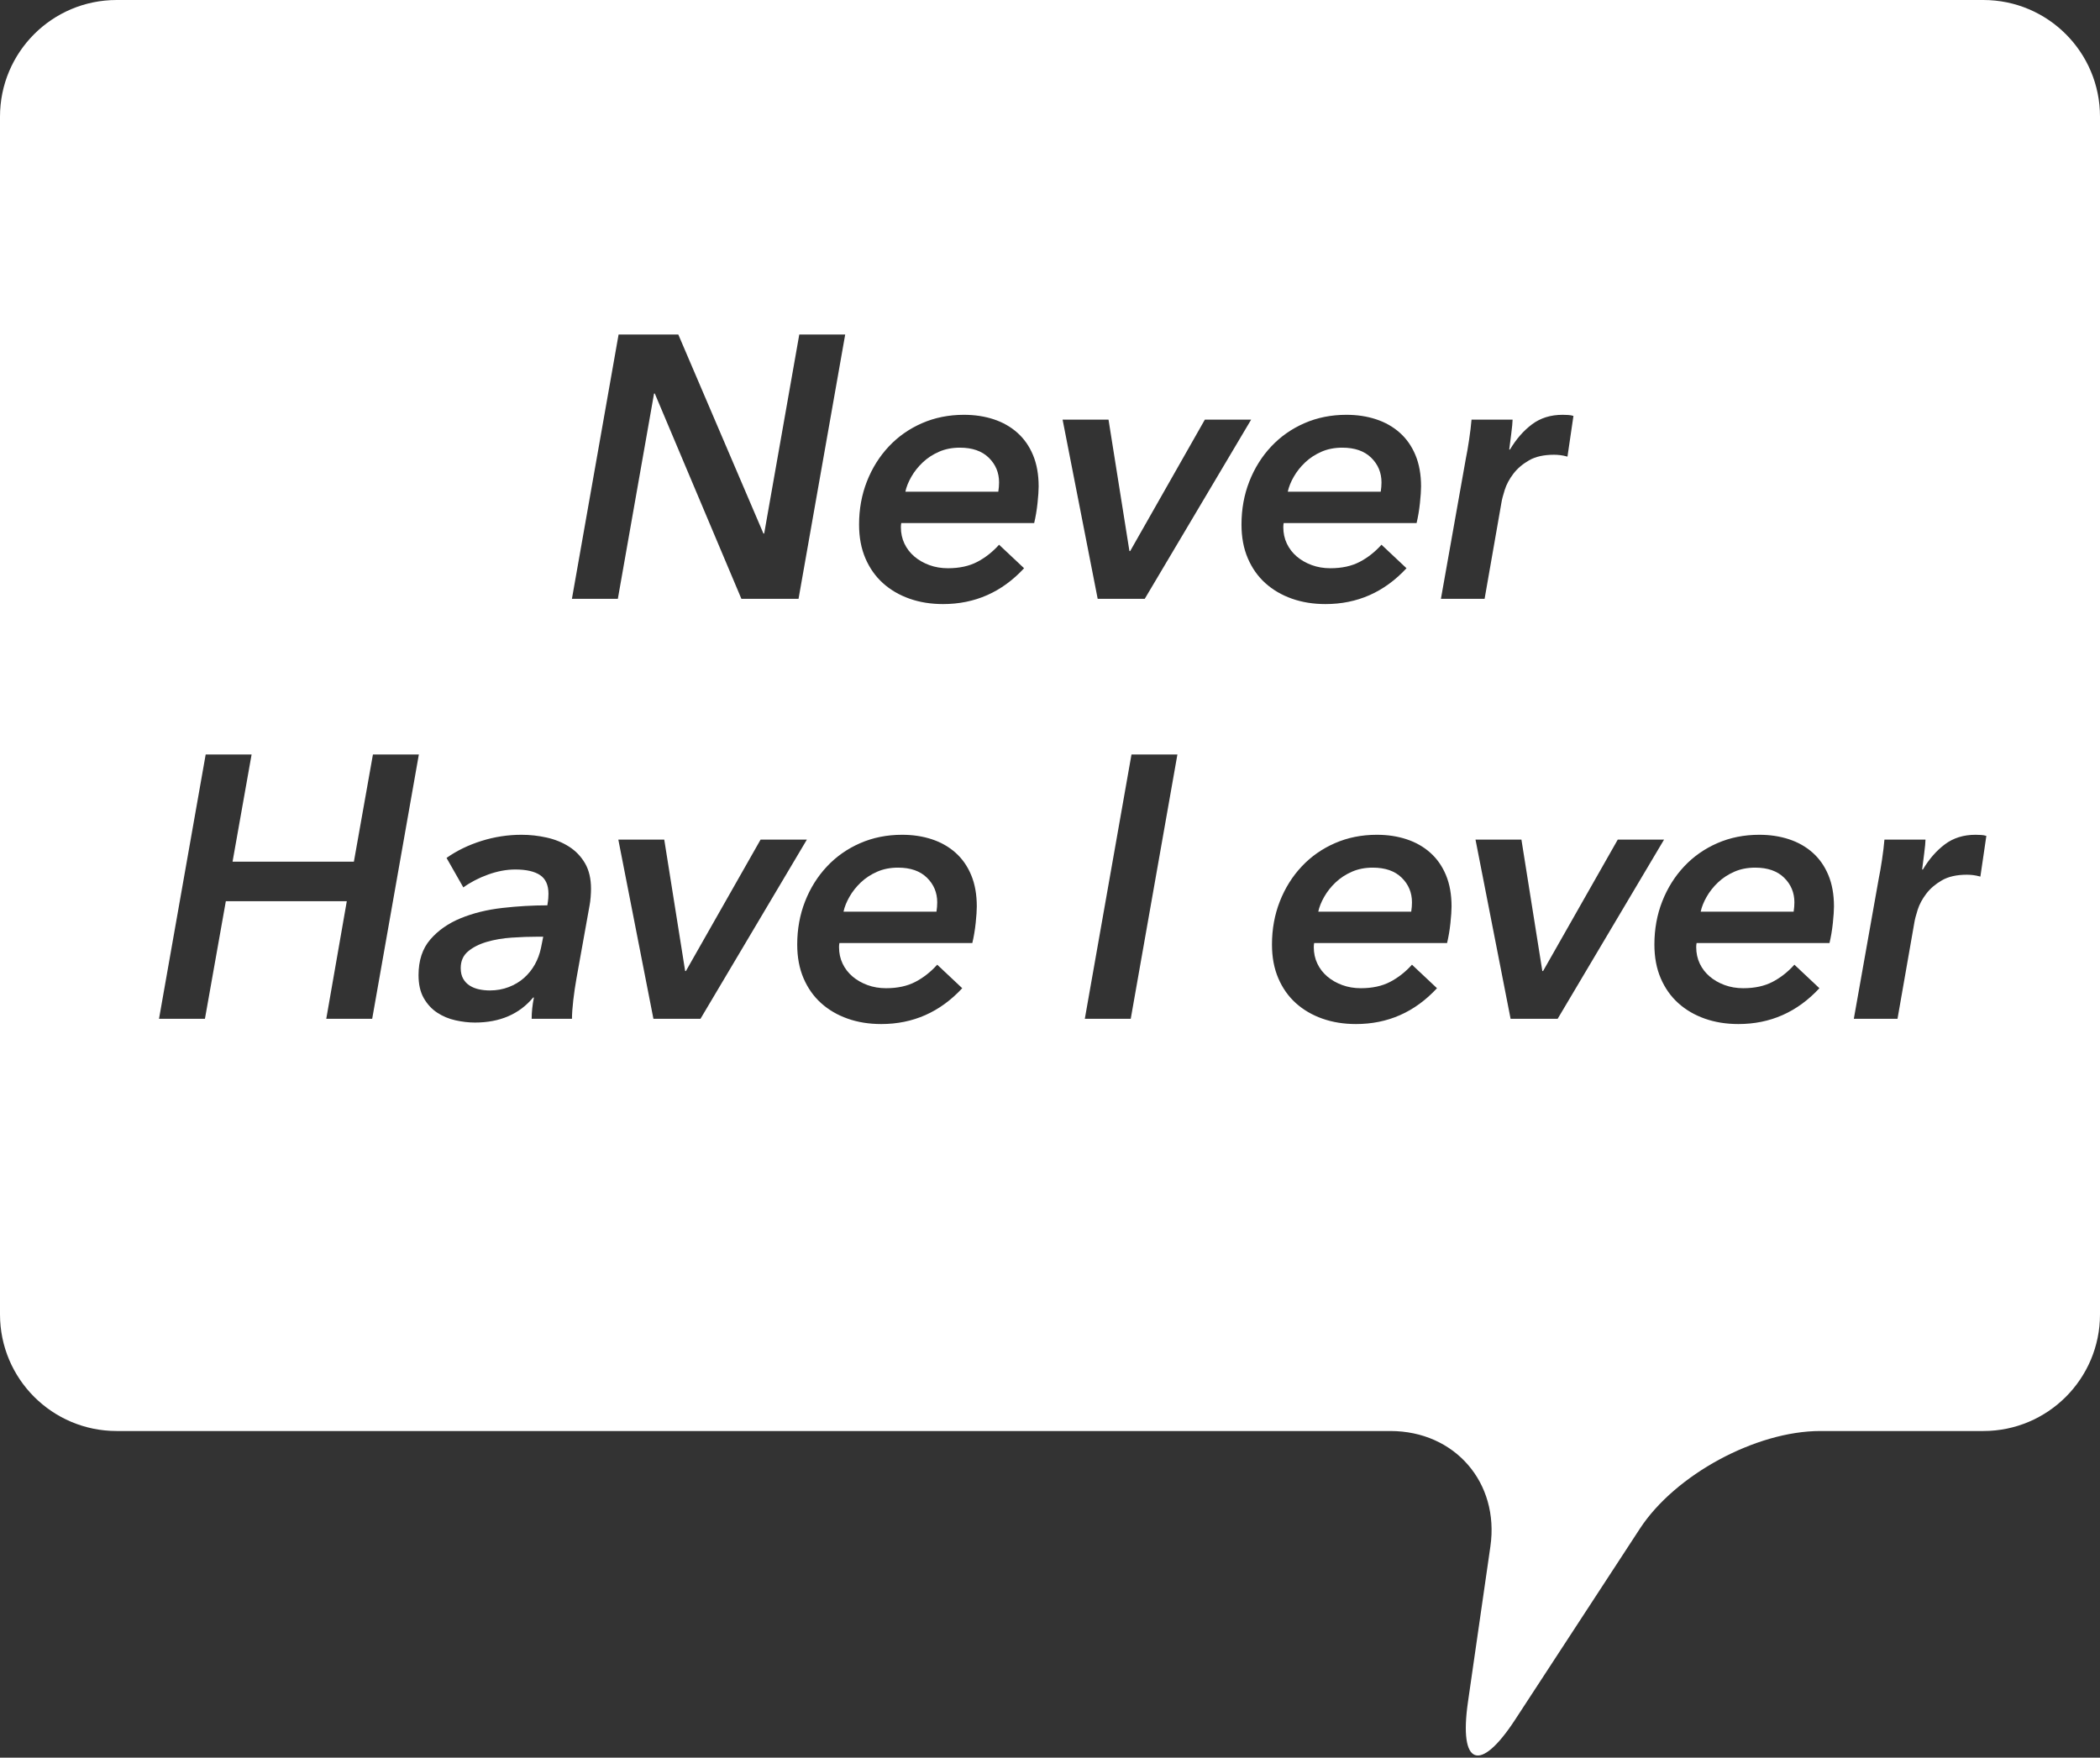 <?xml version="1.0" encoding="UTF-8"?>
<svg width="270px" height="226px" viewBox="0 0 270 226" version="1.1" xmlns="http://www.w3.org/2000/svg" xmlns:xlink="http://www.w3.org/1999/xlink">
    <rect x="0" y="0" width="270" height="226" fill="#333333" stroke="none"/>
    <!-- Generator: Sketch 40.3 (33839) - http://www.bohemiancoding.com/sketch -->
    <title>header</title>
    <desc>Created with Sketch.</desc>
    <defs>
        <path d="M0,14.999 C0,6.715 6.708,1.42108547e-14 14.998,1.42108547e-14 L255.002,1.42108547e-14 C263.285,1.42108547e-14 270,6.712 270,14.999 L270,169.001 C270,177.285 263.286,184 255.004,184 L234.039,184 C225.757,184 215.368,189.626 210.845,196.552 L194.795,221.127 C190.268,228.06 187.556,227.031 188.737,218.841 L191.622,198.838 C192.804,190.643 187.05,184 178.759,184 L15.003,184 C6.717,184 0,177.288 0,169.001 L0,14.999 Z M95.324,77 L84.188,50.6 L84.092,50.6 L79.436,77 L73.532,77 L79.532,43.016 L87.212,43.016 L98.156,68.6 L98.252,68.6 L102.764,43.016 L108.668,43.016 L102.668,77 L95.324,77 Z M115.876,67.256 C115.844,67.416 115.828,67.592 115.828,67.784 C115.828,68.552 115.98,69.256 116.284,69.896 C116.588,70.536 117.012,71.088 117.556,71.552 C118.1,72.016 118.74,72.384 119.476,72.656 C120.212,72.928 121.012,73.064 121.876,73.064 C123.348,73.064 124.604,72.792 125.644,72.248 C126.684,71.704 127.62,70.968 128.452,70.04 L131.668,73.064 C128.82,76.136 125.348,77.672 121.252,77.672 C119.684,77.672 118.244,77.44 116.932,76.976 C115.62,76.512 114.484,75.848 113.524,74.984 C112.564,74.12 111.812,73.056 111.268,71.792 C110.724,70.528 110.452,69.08 110.452,67.448 C110.452,65.464 110.788,63.616 111.46,61.904 C112.132,60.192 113.068,58.696 114.268,57.416 C115.468,56.136 116.892,55.136 118.54,54.416 C120.188,53.696 121.988,53.336 123.94,53.336 C125.316,53.336 126.588,53.528 127.756,53.912 C128.924,54.296 129.94,54.872 130.804,55.64 C131.668,56.408 132.34,57.368 132.82,58.52 C133.3,59.672 133.54,61.016 133.54,62.552 C133.54,63.064 133.492,63.776 133.396,64.688 C133.3,65.6 133.156,66.456 132.964,67.256 L115.876,67.256 Z M147.18,77 L141.132,77 L136.62,53.96 L142.524,53.96 L145.212,70.856 L145.308,70.856 L154.908,53.96 L160.86,53.96 L147.18,77 Z M165.044,67.256 C165.012,67.416 164.996,67.592 164.996,67.784 C164.996,68.552 165.148,69.256 165.452,69.896 C165.756,70.536 166.18,71.088 166.724,71.552 C167.268,72.016 167.908,72.384 168.644,72.656 C169.38,72.928 170.18,73.064 171.044,73.064 C172.516,73.064 173.772,72.792 174.812,72.248 C175.852,71.704 176.788,70.968 177.62,70.04 L180.836,73.064 C177.988,76.136 174.516,77.672 170.42,77.672 C168.852,77.672 167.412,77.44 166.1,76.976 C164.788,76.512 163.652,75.848 162.692,74.984 C161.732,74.12 160.98,73.056 160.436,71.792 C159.892,70.528 159.62,69.08 159.62,67.448 C159.62,65.464 159.956,63.616 160.628,61.904 C161.3,60.192 162.236,58.696 163.436,57.416 C164.636,56.136 166.06,55.136 167.708,54.416 C169.356,53.696 171.156,53.336 173.108,53.336 C174.484,53.336 175.756,53.528 176.924,53.912 C178.092,54.296 179.108,54.872 179.972,55.64 C180.836,56.408 181.508,57.368 181.988,58.52 C182.468,59.672 182.708,61.016 182.708,62.552 C182.708,63.064 182.66,63.776 182.564,64.688 C182.468,65.6 182.324,66.456 182.132,67.256 L165.044,67.256 Z M194.14,57.8 C194.94,56.456 195.884,55.376 196.972,54.56 C198.06,53.744 199.372,53.336 200.908,53.336 C201.132,53.336 201.372,53.344 201.628,53.36 C201.884,53.376 202.108,53.416 202.3,53.48 L201.532,58.712 C201.18,58.616 200.868,58.552 200.596,58.52 C200.324,58.488 200.06,58.472 199.804,58.472 C198.492,58.472 197.42,58.712 196.588,59.192 C195.756,59.672 195.084,60.248 194.572,60.92 C194.06,61.592 193.692,62.28 193.468,62.984 C193.244,63.688 193.1,64.248 193.036,64.664 L190.876,77 L185.26,77 L188.476,58.904 C188.604,58.296 188.74,57.512 188.884,56.552 C189.028,55.592 189.132,54.728 189.196,53.96 L194.476,53.96 C194.476,54.12 194.46,54.36 194.428,54.68 C194.396,55 194.356,55.352 194.308,55.736 C194.26,56.12 194.212,56.496 194.164,56.864 C194.116,57.232 194.076,57.544 194.044,57.8 L194.14,57.8 Z M41.948,131 L44.588,115.88 L29.036,115.88 L26.348,131 L20.444,131 L26.444,97.016 L32.348,97.016 L29.9,110.792 L45.5,110.792 L47.948,97.016 L53.852,97.016 L47.852,131 L41.948,131 Z M70.372,116.408 C70.436,116.024 70.476,115.728 70.492,115.52 C70.508,115.312 70.516,115.112 70.516,114.92 C70.516,113.8 70.156,113 69.436,112.52 C68.716,112.04 67.652,111.8 66.244,111.8 C65.124,111.8 63.964,112.016 62.764,112.448 C61.564,112.88 60.5,113.432 59.572,114.104 L57.412,110.312 C58.724,109.384 60.22,108.656 61.9,108.128 C63.58,107.6 65.3,107.336 67.06,107.336 C68.148,107.336 69.228,107.456 70.3,107.696 C71.372,107.936 72.332,108.328 73.18,108.872 C74.028,109.416 74.708,110.128 75.22,111.008 C75.732,111.888 75.988,112.984 75.988,114.296 C75.988,114.584 75.972,114.936 75.94,115.352 C75.908,115.768 75.86,116.136 75.796,116.456 L74.116,125.816 C73.956,126.712 73.82,127.64 73.708,128.6 C73.596,129.56 73.54,130.36 73.54,131 L68.356,131 C68.356,130.136 68.452,129.224 68.644,128.264 L68.548,128.264 C66.756,130.408 64.26,131.48 61.06,131.48 C60.26,131.48 59.428,131.384 58.564,131.192 C57.7,131 56.916,130.672 56.212,130.208 C55.508,129.744 54.932,129.12 54.484,128.336 C54.036,127.552 53.812,126.568 53.812,125.384 C53.812,123.496 54.316,121.968 55.324,120.8 C56.332,119.632 57.636,118.72 59.236,118.064 C60.836,117.408 62.62,116.968 64.588,116.744 C66.556,116.52 68.484,116.408 70.372,116.408 Z M90.06,131 L84.012,131 L79.5,107.96 L85.404,107.96 L88.092,124.856 L88.188,124.856 L97.788,107.96 L103.74,107.96 L90.06,131 Z M107.924,121.256 C107.892,121.416 107.876,121.592 107.876,121.784 C107.876,122.552 108.028,123.256 108.332,123.896 C108.636,124.536 109.06,125.088 109.604,125.552 C110.148,126.016 110.788,126.384 111.524,126.656 C112.26,126.928 113.06,127.064 113.924,127.064 C115.396,127.064 116.652,126.792 117.692,126.248 C118.732,125.704 119.668,124.968 120.5,124.04 L123.716,127.064 C120.868,130.136 117.396,131.672 113.3,131.672 C111.732,131.672 110.292,131.44 108.98,130.976 C107.668,130.512 106.532,129.848 105.572,128.984 C104.612,128.12 103.86,127.056 103.316,125.792 C102.772,124.528 102.5,123.08 102.5,121.448 C102.5,119.464 102.836,117.616 103.508,115.904 C104.18,114.192 105.116,112.696 106.316,111.416 C107.516,110.136 108.94,109.136 110.588,108.416 C112.236,107.696 114.036,107.336 115.988,107.336 C117.364,107.336 118.636,107.528 119.804,107.912 C120.972,108.296 121.988,108.872 122.852,109.64 C123.716,110.408 124.388,111.368 124.868,112.52 C125.348,113.672 125.588,115.016 125.588,116.552 C125.588,117.064 125.54,117.776 125.444,118.688 C125.348,119.6 125.204,120.456 125.012,121.256 L107.924,121.256 Z M139.476,131 L145.476,97.016 L151.38,97.016 L145.38,131 L139.476,131 Z M168.964,121.256 C168.932,121.416 168.916,121.592 168.916,121.784 C168.916,122.552 169.068,123.256 169.372,123.896 C169.676,124.536 170.1,125.088 170.644,125.552 C171.188,126.016 171.828,126.384 172.564,126.656 C173.3,126.928 174.1,127.064 174.964,127.064 C176.436,127.064 177.692,126.792 178.732,126.248 C179.772,125.704 180.708,124.968 181.54,124.04 L184.756,127.064 C181.908,130.136 178.436,131.672 174.34,131.672 C172.772,131.672 171.332,131.44 170.02,130.976 C168.708,130.512 167.572,129.848 166.612,128.984 C165.652,128.12 164.9,127.056 164.356,125.792 C163.812,124.528 163.54,123.08 163.54,121.448 C163.54,119.464 163.876,117.616 164.548,115.904 C165.22,114.192 166.156,112.696 167.356,111.416 C168.556,110.136 169.98,109.136 171.628,108.416 C173.276,107.696 175.076,107.336 177.028,107.336 C178.404,107.336 179.676,107.528 180.844,107.912 C182.012,108.296 183.028,108.872 183.892,109.64 C184.756,110.408 185.428,111.368 185.908,112.52 C186.388,113.672 186.628,115.016 186.628,116.552 C186.628,117.064 186.58,117.776 186.484,118.688 C186.388,119.6 186.244,120.456 186.052,121.256 L168.964,121.256 Z M200.268,131 L194.22,131 L189.708,107.96 L195.612,107.96 L198.3,124.856 L198.396,124.856 L207.996,107.96 L213.948,107.96 L200.268,131 Z M218.132,121.256 C218.1,121.416 218.084,121.592 218.084,121.784 C218.084,122.552 218.236,123.256 218.54,123.896 C218.844,124.536 219.268,125.088 219.812,125.552 C220.356,126.016 220.996,126.384 221.732,126.656 C222.468,126.928 223.268,127.064 224.132,127.064 C225.604,127.064 226.86,126.792 227.9,126.248 C228.94,125.704 229.876,124.968 230.708,124.04 L233.924,127.064 C231.076,130.136 227.604,131.672 223.508,131.672 C221.94,131.672 220.5,131.44 219.188,130.976 C217.876,130.512 216.74,129.848 215.78,128.984 C214.82,128.12 214.068,127.056 213.524,125.792 C212.98,124.528 212.708,123.08 212.708,121.448 C212.708,119.464 213.044,117.616 213.716,115.904 C214.388,114.192 215.324,112.696 216.524,111.416 C217.724,110.136 219.148,109.136 220.796,108.416 C222.444,107.696 224.244,107.336 226.196,107.336 C227.572,107.336 228.844,107.528 230.012,107.912 C231.18,108.296 232.196,108.872 233.06,109.64 C233.924,110.408 234.596,111.368 235.076,112.52 C235.556,113.672 235.796,115.016 235.796,116.552 C235.796,117.064 235.748,117.776 235.652,118.688 C235.556,119.6 235.412,120.456 235.22,121.256 L218.132,121.256 Z M247.228,111.8 C248.028,110.456 248.972,109.376 250.06,108.56 C251.148,107.744 252.46,107.336 253.996,107.336 C254.22,107.336 254.46,107.344 254.716,107.36 C254.972,107.376 255.196,107.416 255.388,107.48 L254.62,112.712 C254.268,112.616 253.956,112.552 253.684,112.52 C253.412,112.488 253.148,112.472 252.892,112.472 C251.58,112.472 250.508,112.712 249.676,113.192 C248.844,113.672 248.172,114.248 247.66,114.92 C247.148,115.592 246.78,116.28 246.556,116.984 C246.332,117.688 246.188,118.248 246.124,118.664 L243.964,131 L238.348,131 L241.564,112.904 C241.692,112.296 241.828,111.512 241.972,110.552 C242.116,109.592 242.22,108.728 242.284,107.96 L247.564,107.96 C247.564,108.12 247.548,108.36 247.516,108.68 C247.484,109 247.444,109.352 247.396,109.736 C247.348,110.12 247.3,110.496 247.252,110.864 C247.204,111.232 247.164,111.544 247.132,111.8 L247.228,111.8 Z" id="path-1"></path>
        <path d="M177.524,63.224 C177.556,63 177.58,62.792 177.596,62.6 C177.612,62.408 177.62,62.216 177.62,62.024 C177.62,60.776 177.18,59.72 176.3,58.856 C175.42,57.992 174.18,57.56 172.58,57.56 C171.588,57.56 170.692,57.736 169.892,58.088 C169.092,58.44 168.396,58.896 167.804,59.456 C167.212,60.016 166.724,60.632 166.34,61.304 C165.956,61.976 165.7,62.616 165.572,63.224 L177.524,63.224 Z" id="path-2"></path>
        <path d="M230.612,117.224 C230.644,117 230.668,116.792 230.684,116.6 C230.7,116.408 230.708,116.216 230.708,116.024 C230.708,114.776 230.268,113.72 229.388,112.856 C228.508,111.992 227.268,111.56 225.668,111.56 C224.676,111.56 223.78,111.736 222.98,112.088 C222.18,112.44 221.484,112.896 220.892,113.456 C220.3,114.016 219.812,114.632 219.428,115.304 C219.044,115.976 218.788,116.616 218.66,117.224 L230.612,117.224 Z" id="path-3"></path>
        <path d="M181.444,117.224 C181.476,117 181.5,116.792 181.516,116.6 C181.532,116.408 181.54,116.216 181.54,116.024 C181.54,114.776 181.1,113.72 180.22,112.856 C179.34,111.992 178.1,111.56 176.5,111.56 C175.508,111.56 174.612,111.736 173.812,112.088 C173.012,112.44 172.316,112.896 171.724,113.456 C171.132,114.016 170.644,114.632 170.26,115.304 C169.876,115.976 169.62,116.616 169.492,117.224 L181.444,117.224 Z" id="path-4"></path>
        <path d="M120.404,117.224 C120.436,117 120.46,116.792 120.476,116.6 C120.492,116.408 120.5,116.216 120.5,116.024 C120.5,114.776 120.06,113.72 119.18,112.856 C118.3,111.992 117.06,111.56 115.46,111.56 C114.468,111.56 113.572,111.736 112.772,112.088 C111.972,112.44 111.276,112.896 110.684,113.456 C110.092,114.016 109.604,114.632 109.22,115.304 C108.836,115.976 108.58,116.616 108.452,117.224 L120.404,117.224 Z" id="path-5"></path>
        <path d="M69.172,120.44 C68.084,120.44 66.956,120.48 65.788,120.56 C64.62,120.64 63.548,120.824 62.572,121.112 C61.596,121.4 60.796,121.808 60.172,122.336 C59.548,122.864 59.236,123.576 59.236,124.472 C59.236,125.016 59.34,125.472 59.548,125.84 C59.756,126.208 60.036,126.504 60.388,126.728 C60.74,126.952 61.14,127.112 61.588,127.208 C62.036,127.304 62.5,127.352 62.98,127.352 C63.844,127.352 64.652,127.208 65.404,126.92 C66.156,126.632 66.812,126.24 67.372,125.744 C67.932,125.248 68.396,124.672 68.764,124.016 C69.132,123.36 69.396,122.648 69.556,121.88 L69.844,120.44 L69.172,120.44 Z" id="path-6"></path>
        <path d="M128.356,63.224 C128.388,63 128.412,62.792 128.428,62.6 C128.444,62.408 128.452,62.216 128.452,62.024 C128.452,60.776 128.012,59.72 127.132,58.856 C126.252,57.992 125.012,57.56 123.412,57.56 C122.42,57.56 121.524,57.736 120.724,58.088 C119.924,58.44 119.228,58.896 118.636,59.456 C118.044,60.016 117.556,60.632 117.172,61.304 C116.788,61.976 116.532,62.616 116.404,63.224 L128.356,63.224 Z" id="path-7"></path>
    </defs>
    <g id="Page-1" stroke="none" stroke-width="1" fill="none" fill-rule="evenodd">
        <g id="screen-1" transform="translate(-23, -31)" fill="#FFFFFF">
            <g id="header" transform="translate(23, 31)">
                <use id="Combined-Shape" xlink:href="#path-1"></use>
                <use id="Never-Have-I-ever" xlink:href="#path-2"></use>
                <use id="Never-Have-I-ever" xlink:href="#path-3"></use>
                <use id="Never-Have-I-ever" xlink:href="#path-4"></use>
                <use id="Never-Have-I-ever" xlink:href="#path-5"></use>
                <use id="Never-Have-I-ever" xlink:href="#path-6"></use>
                <use id="Never-Have-I-ever" xlink:href="#path-7"></use>
            </g>
        </g>
    </g>
</svg>